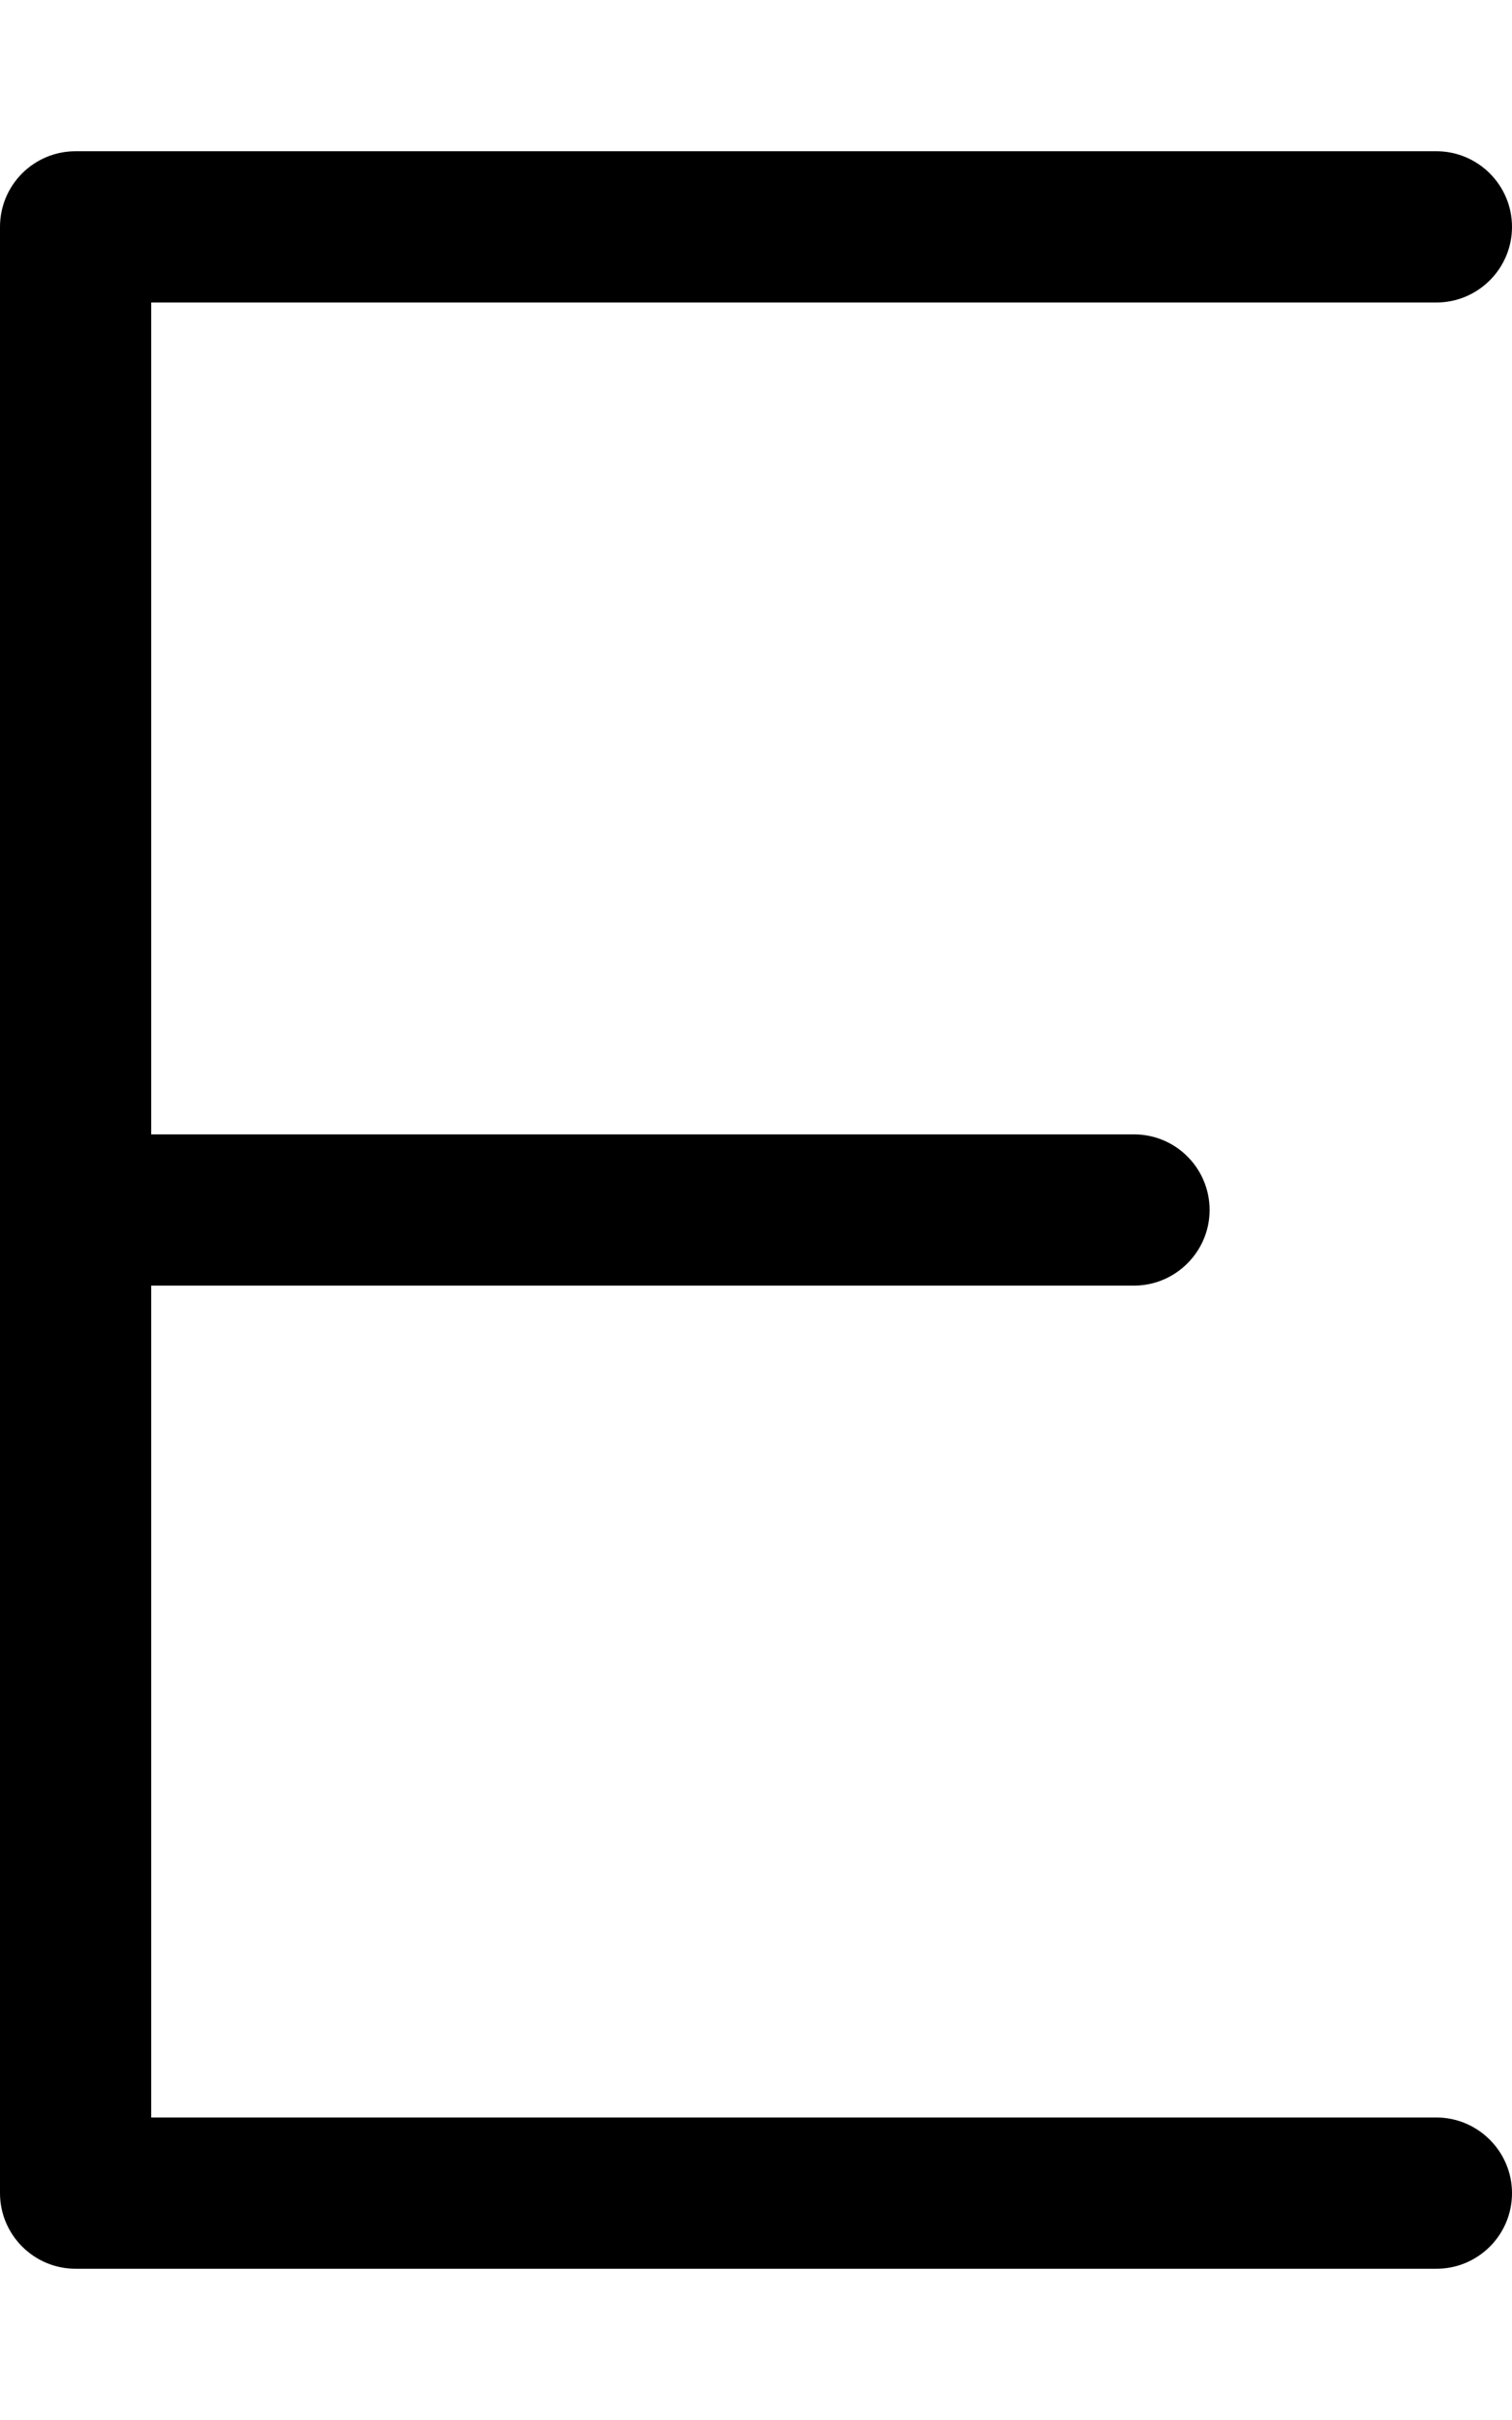 <svg xmlns="http://www.w3.org/2000/svg" viewBox="0 0 320 512"><!--! Font Awesome Pro 6.0.0 by @fontawesome - https://fontawesome.com License - https://fontawesome.com/license (Commercial License) Copyright 2022 Fonticons, Inc. --><path d="M320 464c0 8.844-7.156 16-16 16h-288C7.156 480 0 472.8 0 464v-416C0 39.16 7.156 32 16 32h288C312.8 32 320 39.16 320 48S312.8 64 304 64H32v176h208c8.844 0 16 7.162 16 16.01C256 264.8 248.8 272 240 272H32V448h272C312.8 448 320 455.2 320 464z"/></svg>